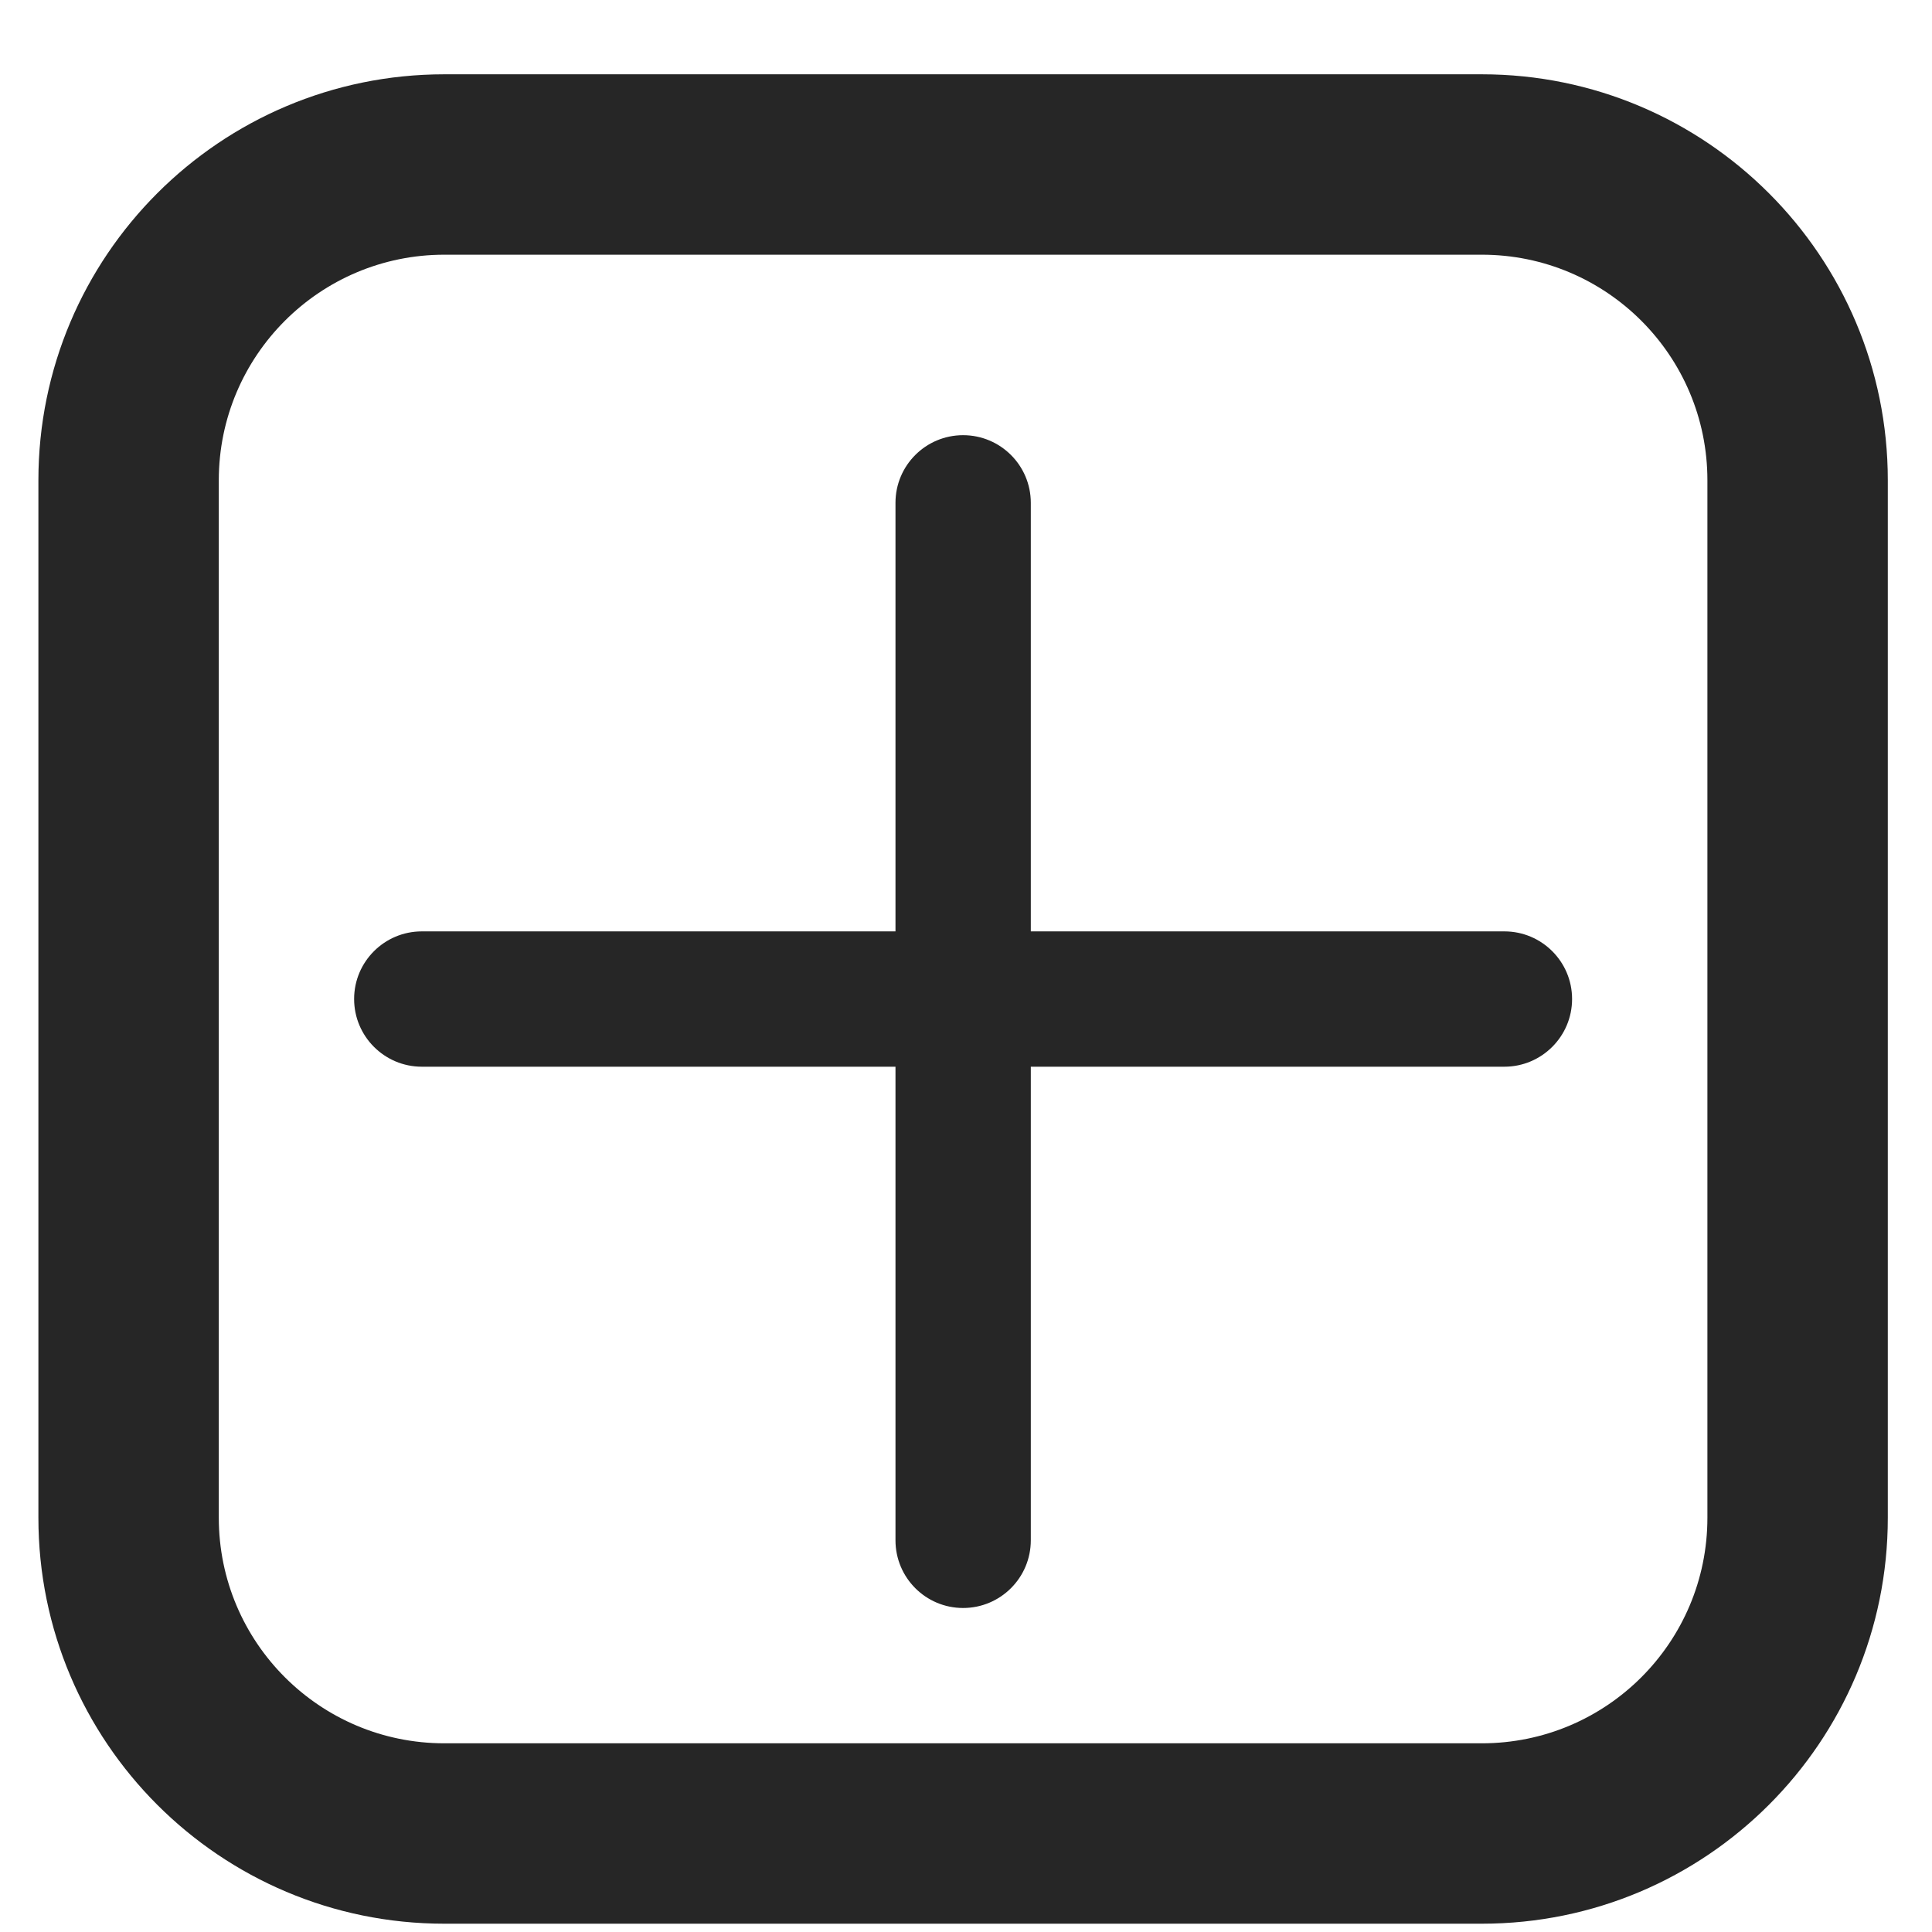 <svg width="24" height="24" viewBox="0 0 24 24" fill="none" xmlns="http://www.w3.org/2000/svg">
<path fill-rule="evenodd" clip-rule="evenodd" d="M5.52 0.923C2.735 0.923 0.477 3.181 0.477 5.966V18.854C0.477 21.64 2.735 23.897 5.52 23.897H18.408C21.193 23.897 23.451 21.64 23.451 18.854V5.966C23.451 3.181 21.193 0.923 18.408 0.923H5.52ZM2.718 5.966C2.718 4.419 3.973 3.164 5.52 3.164H18.408C19.956 3.164 21.21 4.419 21.21 5.966V18.854C21.21 20.402 19.956 21.656 18.408 21.656H5.52C3.973 21.656 2.718 20.402 2.718 18.854V5.966ZM12.805 6.246C12.805 5.782 12.428 5.406 11.964 5.406C11.5 5.406 11.124 5.782 11.124 6.246V11.57H5.24C4.776 11.57 4.399 11.946 4.399 12.41C4.399 12.874 4.776 13.251 5.24 13.251H11.124V19.134C11.124 19.599 11.5 19.975 11.964 19.975C12.428 19.975 12.805 19.599 12.805 19.134V13.251H18.688C19.152 13.251 19.529 12.874 19.529 12.41C19.529 11.946 19.152 11.57 18.688 11.57H12.805V6.246Z" fill="#262626"/>
</svg>
